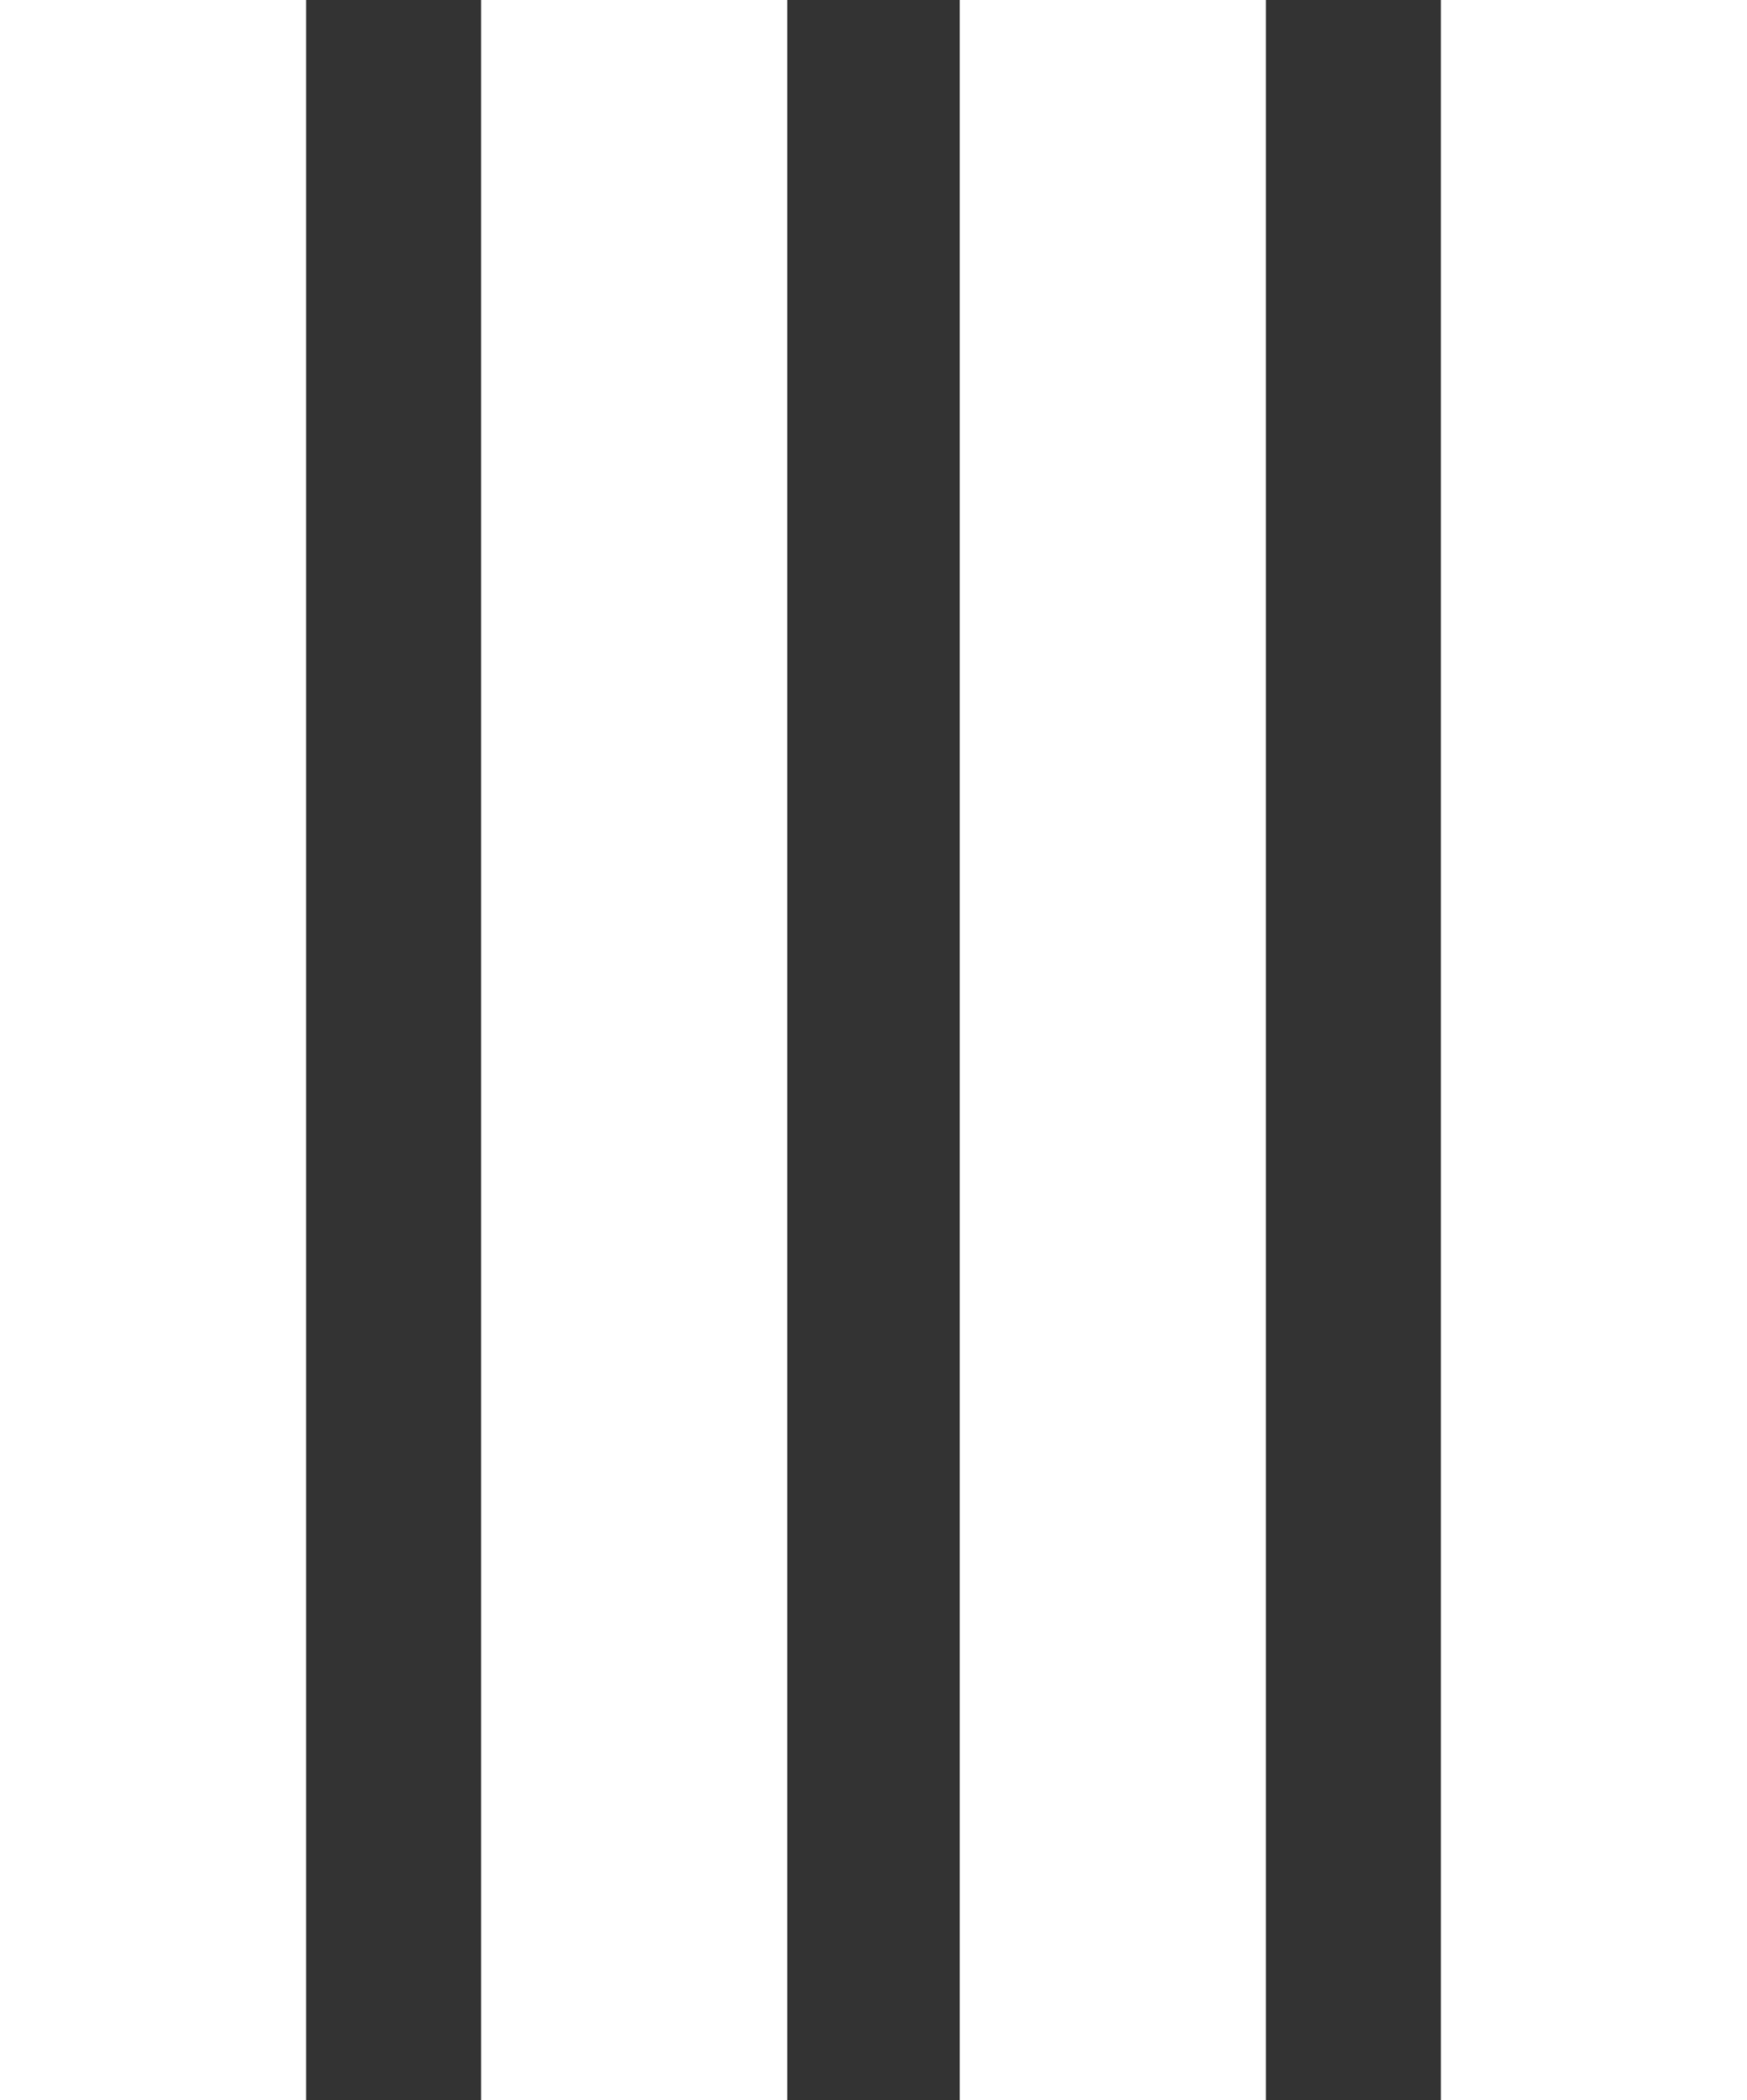 <?xml version="1.0" encoding="UTF-8"?>
<svg id="Layer_1" data-name="Layer 1" xmlns="http://www.w3.org/2000/svg" viewBox="0 0 49.93 60">
  <rect x="0" y="0" width="49.93" height="60" fill="#333333" stroke="none"/>
  <defs>
    <style>
      .cls-1 {
        fill: #fff;
      }
    </style>
  </defs>
  <rect class="cls-1" y="0" width="8.75" height="60"/>
  <rect class="cls-1" x="41.18" y="0" width="8.75" height="60"/>
  <rect class="cls-1" x="27.43" y="0" width="8.75" height="60"/>
  <rect class="cls-1" x="13.75" width="8.75" height="60"/>
</svg>